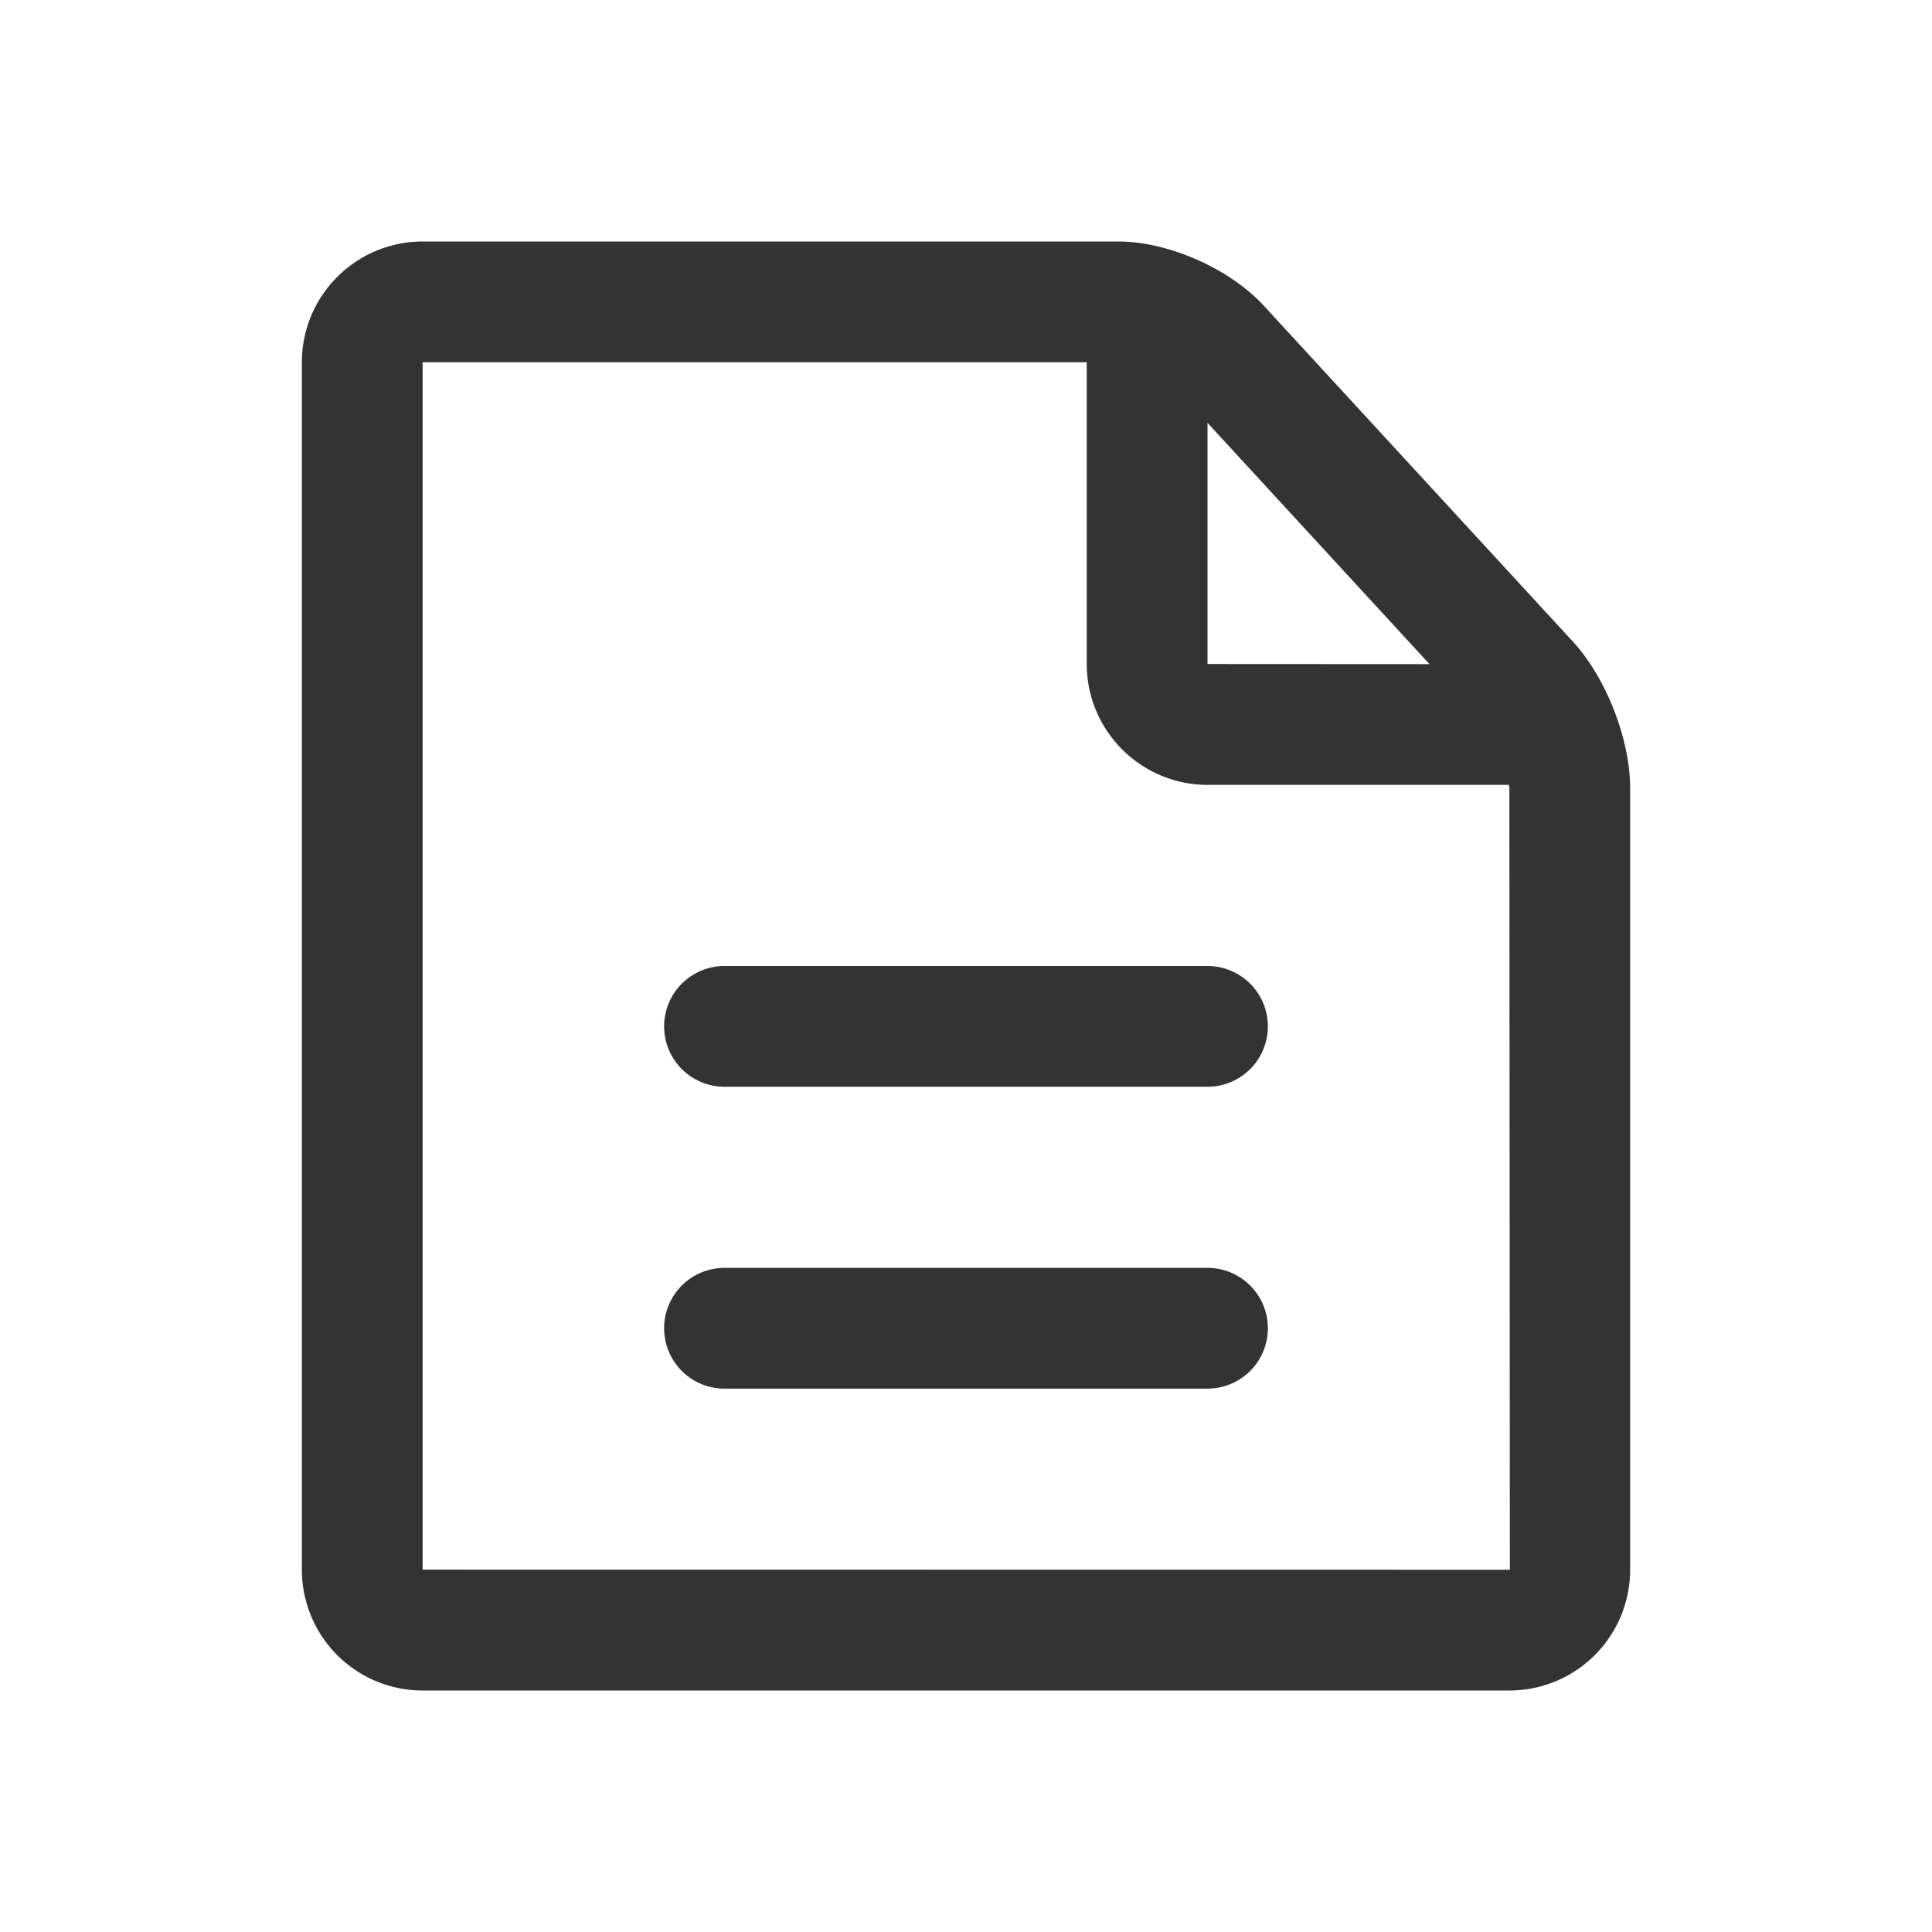 <svg class="icon" width="200" height="200" viewBox="0 0 1024 1024" xmlns="http://www.w3.org/2000/svg"><path fill="#333" d="M224 831.936v-639.84l-.192-.096H576v159.936C576 387.264 604.736 416 640.064 416h159.712c.032.512.224 1.184.224 1.664L800.256 832 224 831.936zM757.664 352L640 351.936V224.128L757.664 352zm76.064-11.872l-163.872-178.08C651.712 142.336 619.264 128 592.672 128H223.808A64.032 64.032 0 0 0 160 192.096v639.84A64 64 0 0 0 223.744 896h576.512A64 64 0 0 0 864 831.872V417.664c0-25.856-12.736-58.464-30.272-77.536zM640 512H384a32 32 0 0 0 0 64h256a32 32 0 0 0 0-64m0 160H384a32 32 0 0 0 0 64h256a32 32 0 0 0 0-64"/></svg>